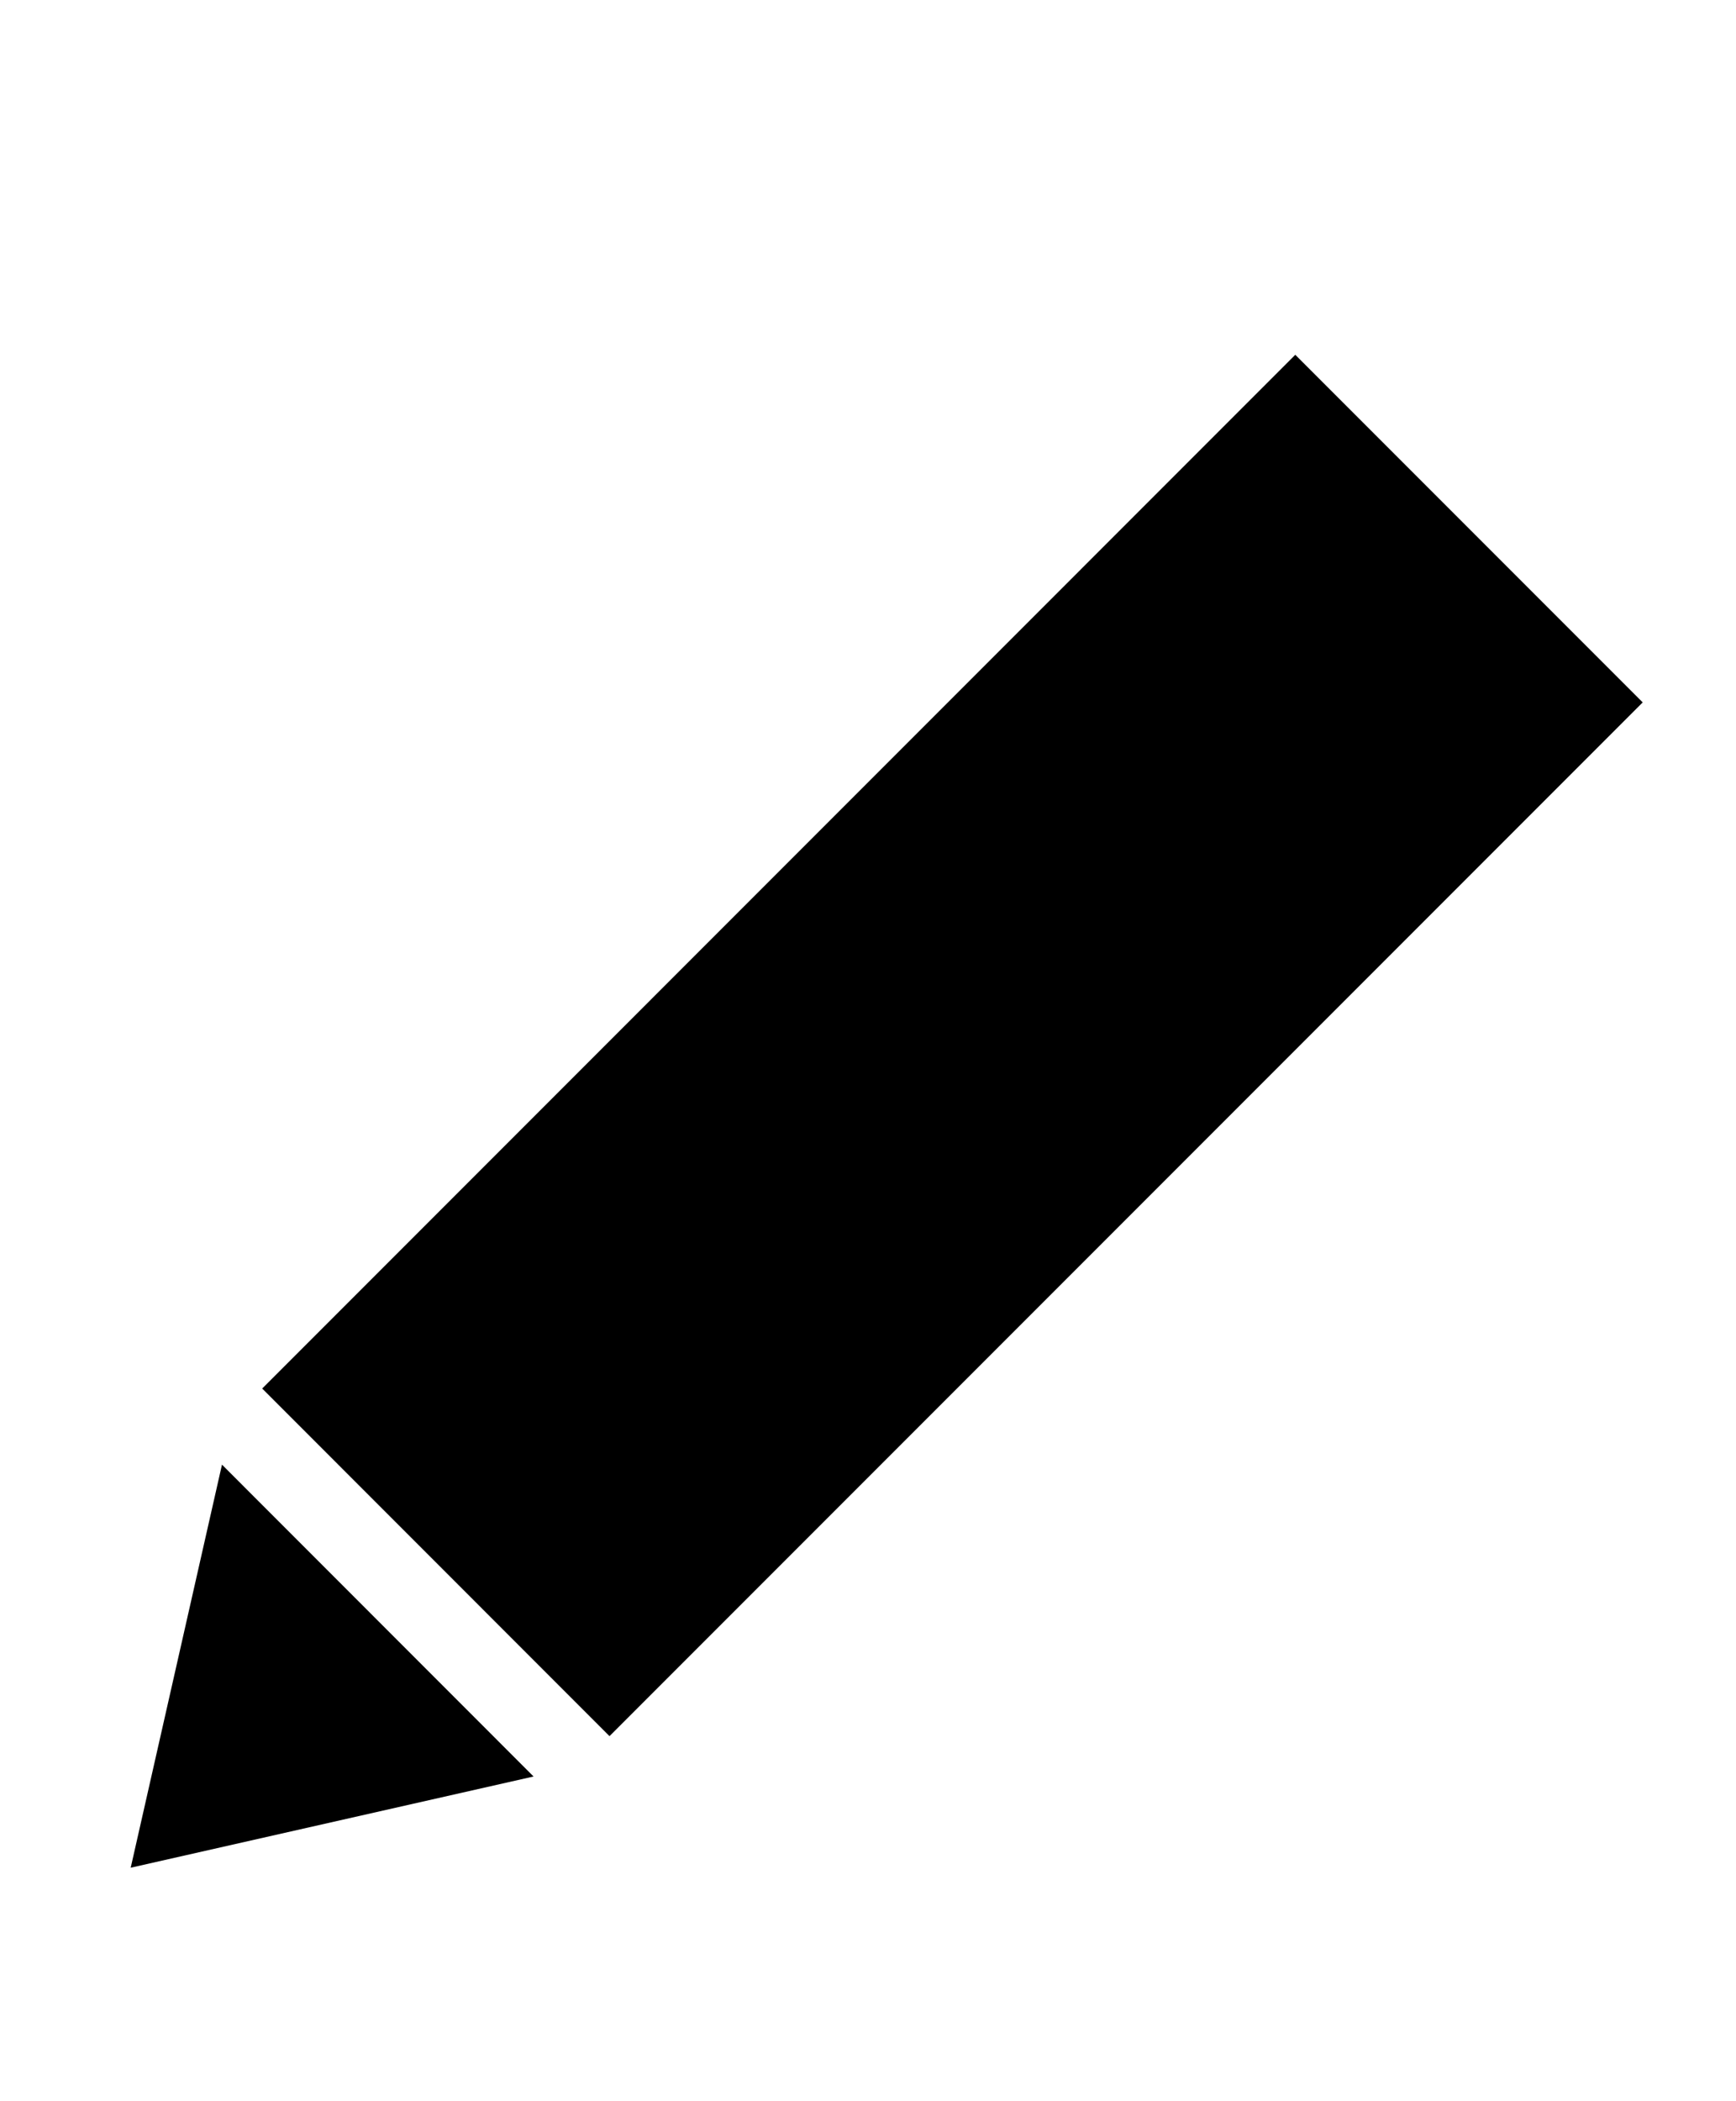 <?xml version="1.0" encoding="utf-8"?>
<!-- Generator: Adobe Illustrator 16.0.0, SVG Export Plug-In . SVG Version: 6.00 Build 0)  -->
<!DOCTYPE svg PUBLIC "-//W3C//DTD SVG 1.1//EN" "http://www.w3.org/Graphics/SVG/1.1/DTD/svg11.dtd">
<svg version="1.1" xmlns="http://www.w3.org/2000/svg" xmlns:xlink="http://www.w3.org/1999/xlink" x="0px" y="0px" width="15.5px"
	 height="18.75px" viewBox="0 2.375 15.5 18.75" enable-background="new 0 2.375 15.5 18.75" xml:space="preserve">
<g id="trash" display="none">
	<g id="Bounding_Boxes" display="inline">
		<path fill="none" d="M0,0h24v24H0V0z"/>
	</g>
	<path display="inline" fill="#343434" d="M3,18c0,1.1,0.9,2,2,2h6c1.1,0,2-0.9,2-2V8H3V18z M13,5h-2l-0.71-0.71
		C10.11,4.11,9.85,4,9.59,4H6.41c-0.26,0-0.52,0.11-0.7,0.29L5,5H3C2.45,5,2,5.45,2,6l0,0c0,0.55,0.45,1,1,1h10c0.55,0,1-0.45,1-1
		l0,0C14,5.45,13.55,5,13,5z"/>
</g>
<g id="edit">
	<g transform="translate(0,-952.362)">
		<path d="M11.565,957.903l-9.224,9.225l3.101,3.102l9.225-9.225L11.565,957.903z M1.982,967.807l-0.815,3.597l3.597-0.814
			L1.982,967.807z"/>
	</g>
</g>
</svg>
